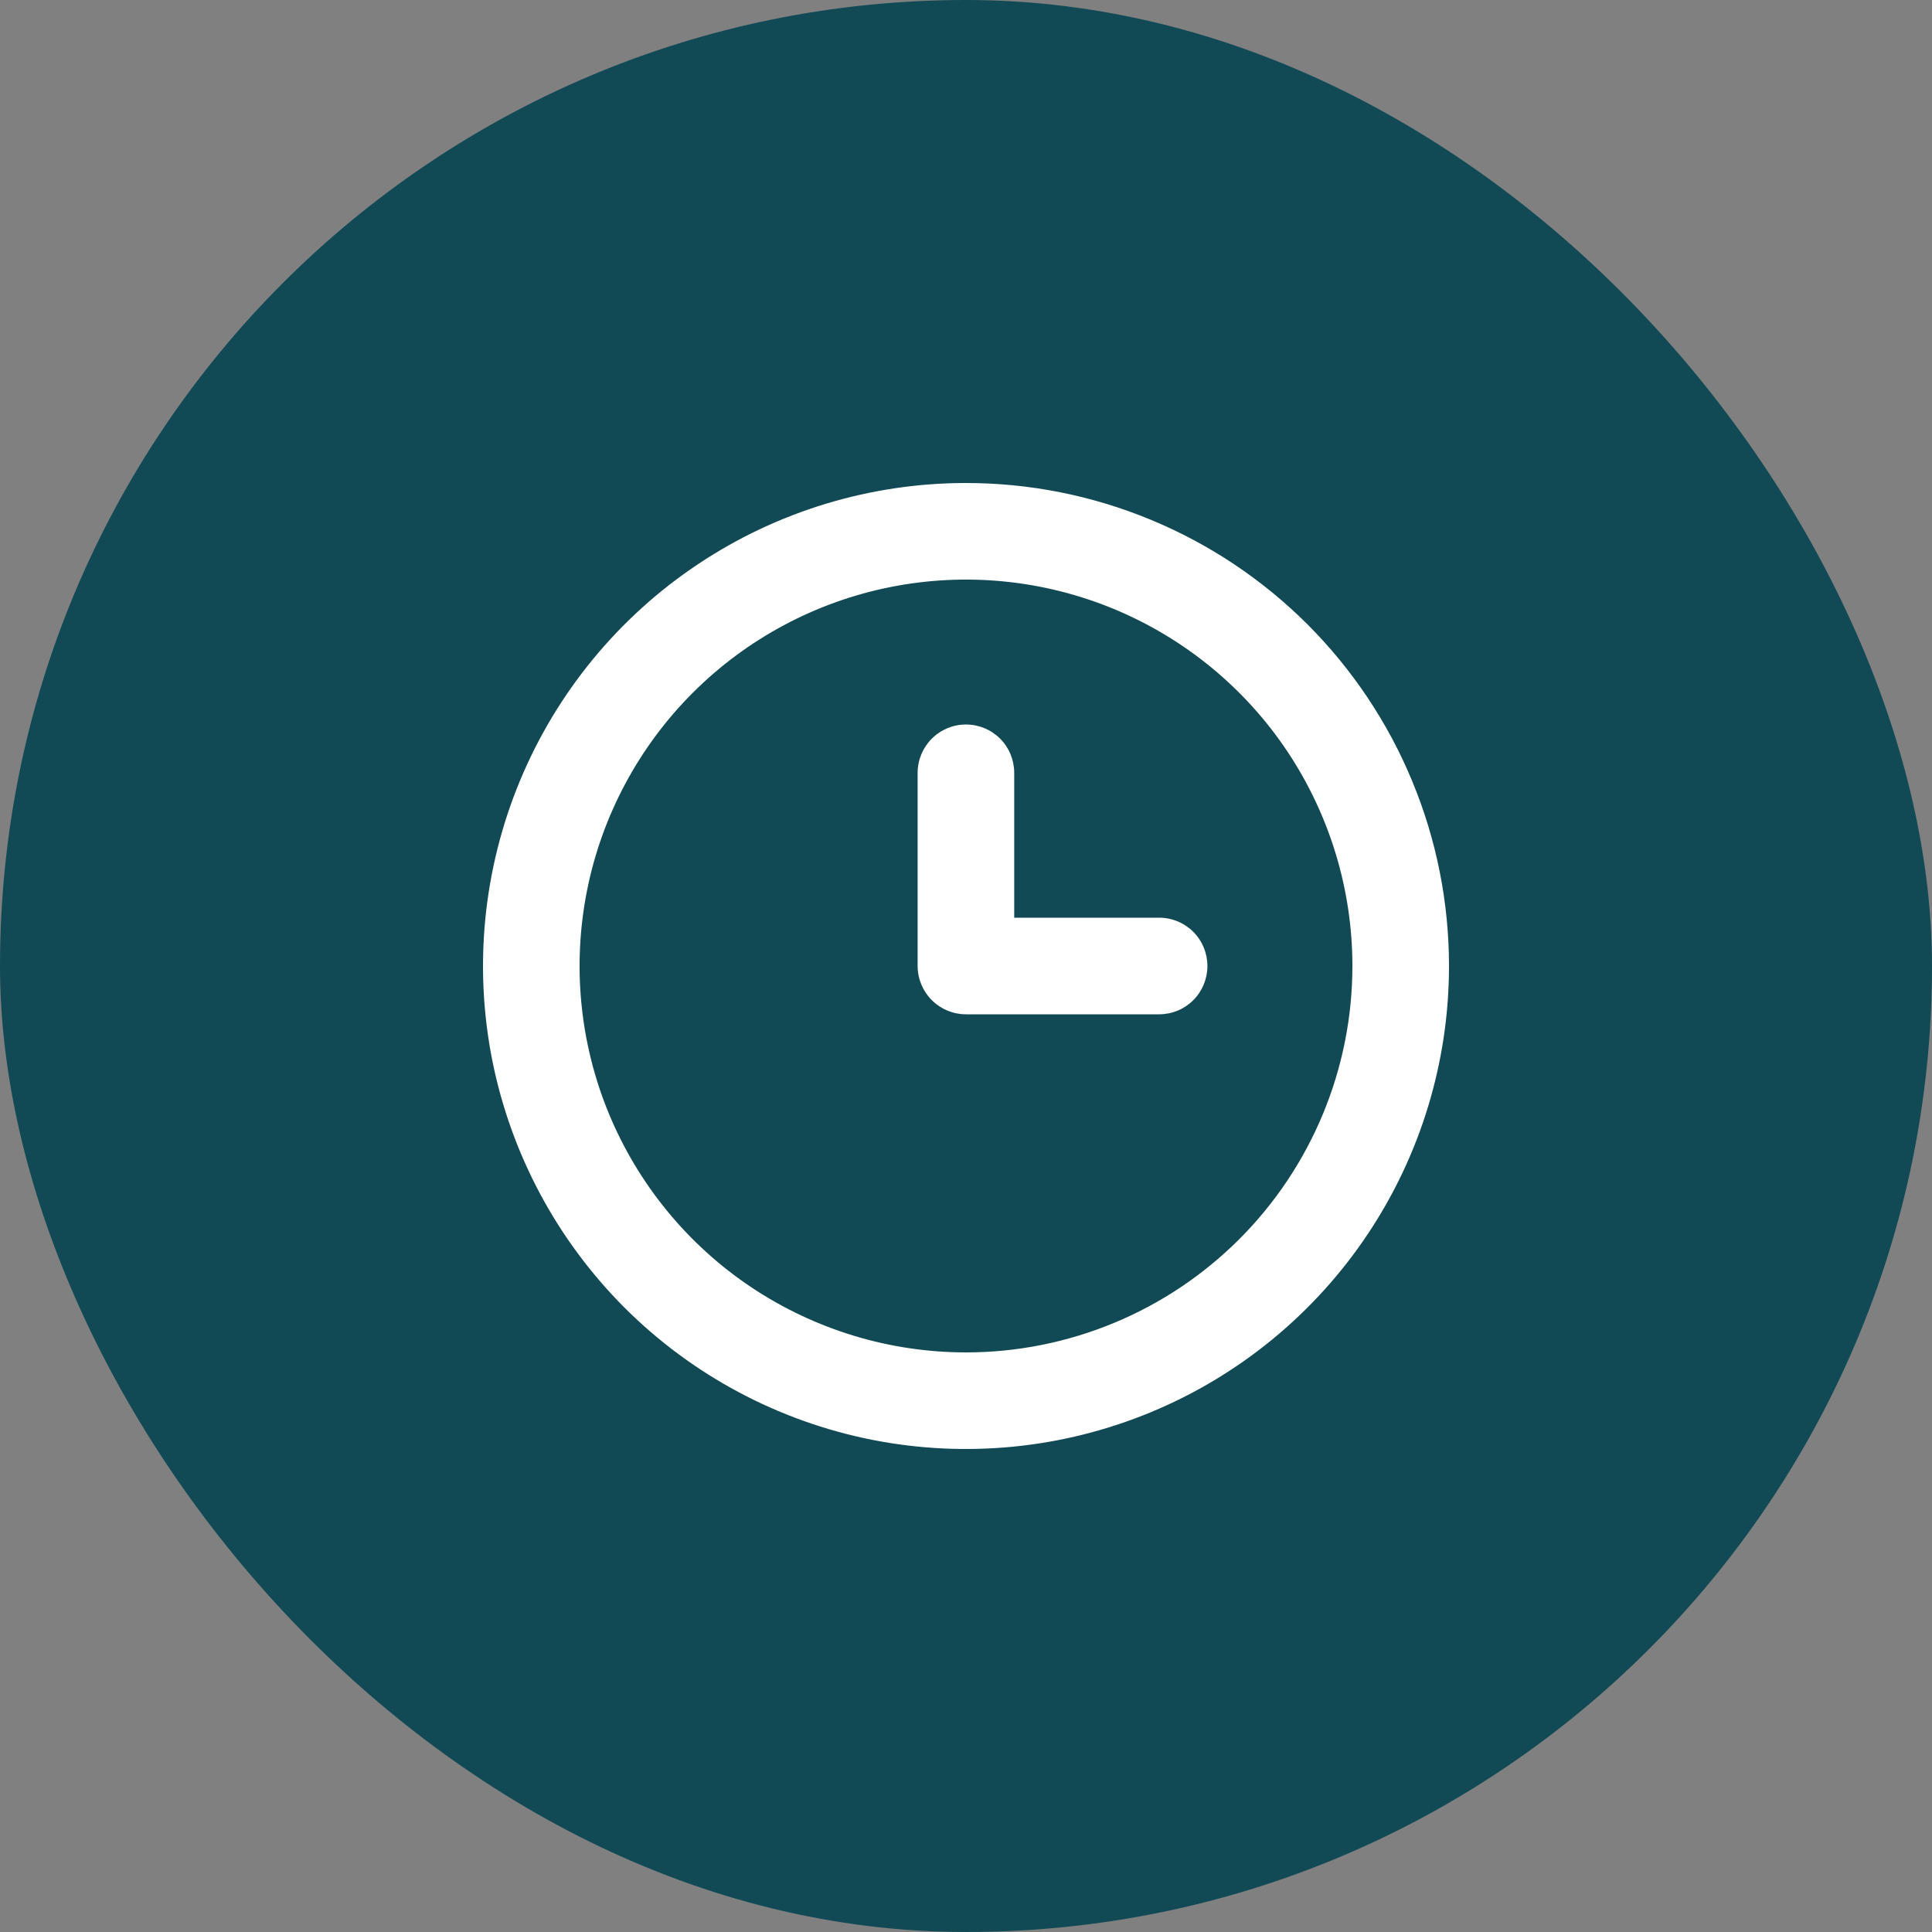 <svg width="24" height="24" viewBox="0 0 24 24" fill="none" xmlns="http://www.w3.org/2000/svg">
<rect x="0" y="0" width="24" height="24" fill="#808080" stroke="none"/>
<rect width="24" height="24" rx="12" fill="#114A55"/>
<path d="M12 6C10.813 6 9.653 6.352 8.667 7.011C7.68 7.67 6.911 8.608 6.457 9.704C6.003 10.8 5.884 12.007 6.115 13.171C6.347 14.334 6.918 15.403 7.757 16.243C8.596 17.082 9.666 17.653 10.829 17.885C11.993 18.116 13.2 17.997 14.296 17.543C15.393 17.089 16.329 16.32 16.989 15.333C17.648 14.347 18 13.187 18 12C18 11.212 17.845 10.432 17.543 9.704C17.242 8.976 16.8 8.315 16.243 7.757C15.685 7.2 15.024 6.758 14.296 6.457C13.568 6.155 12.788 6 12 6ZM12 16.8C11.051 16.8 10.123 16.518 9.333 15.991C8.544 15.464 7.929 14.714 7.565 13.837C7.202 12.96 7.107 11.995 7.292 11.064C7.477 10.133 7.935 9.277 8.606 8.606C9.277 7.935 10.133 7.477 11.064 7.292C11.995 7.107 12.96 7.202 13.837 7.565C14.714 7.929 15.464 8.544 15.991 9.333C16.518 10.123 16.8 11.051 16.8 12C16.8 13.273 16.294 14.494 15.394 15.394C14.494 16.294 13.273 16.8 12 16.8Z" fill="white"/>
<path d="M14.399 11.4H12.599V9.6C12.599 9.441 12.536 9.288 12.424 9.176C12.311 9.063 12.159 9 11.999 9C11.84 9 11.688 9.063 11.575 9.176C11.463 9.288 11.399 9.441 11.399 9.6V12C11.399 12.159 11.463 12.312 11.575 12.424C11.688 12.537 11.84 12.6 11.999 12.6H14.399C14.559 12.6 14.711 12.537 14.824 12.424C14.936 12.312 14.999 12.159 14.999 12C14.999 11.841 14.936 11.688 14.824 11.576C14.711 11.463 14.559 11.4 14.399 11.4Z" fill="white"/>
</svg>
